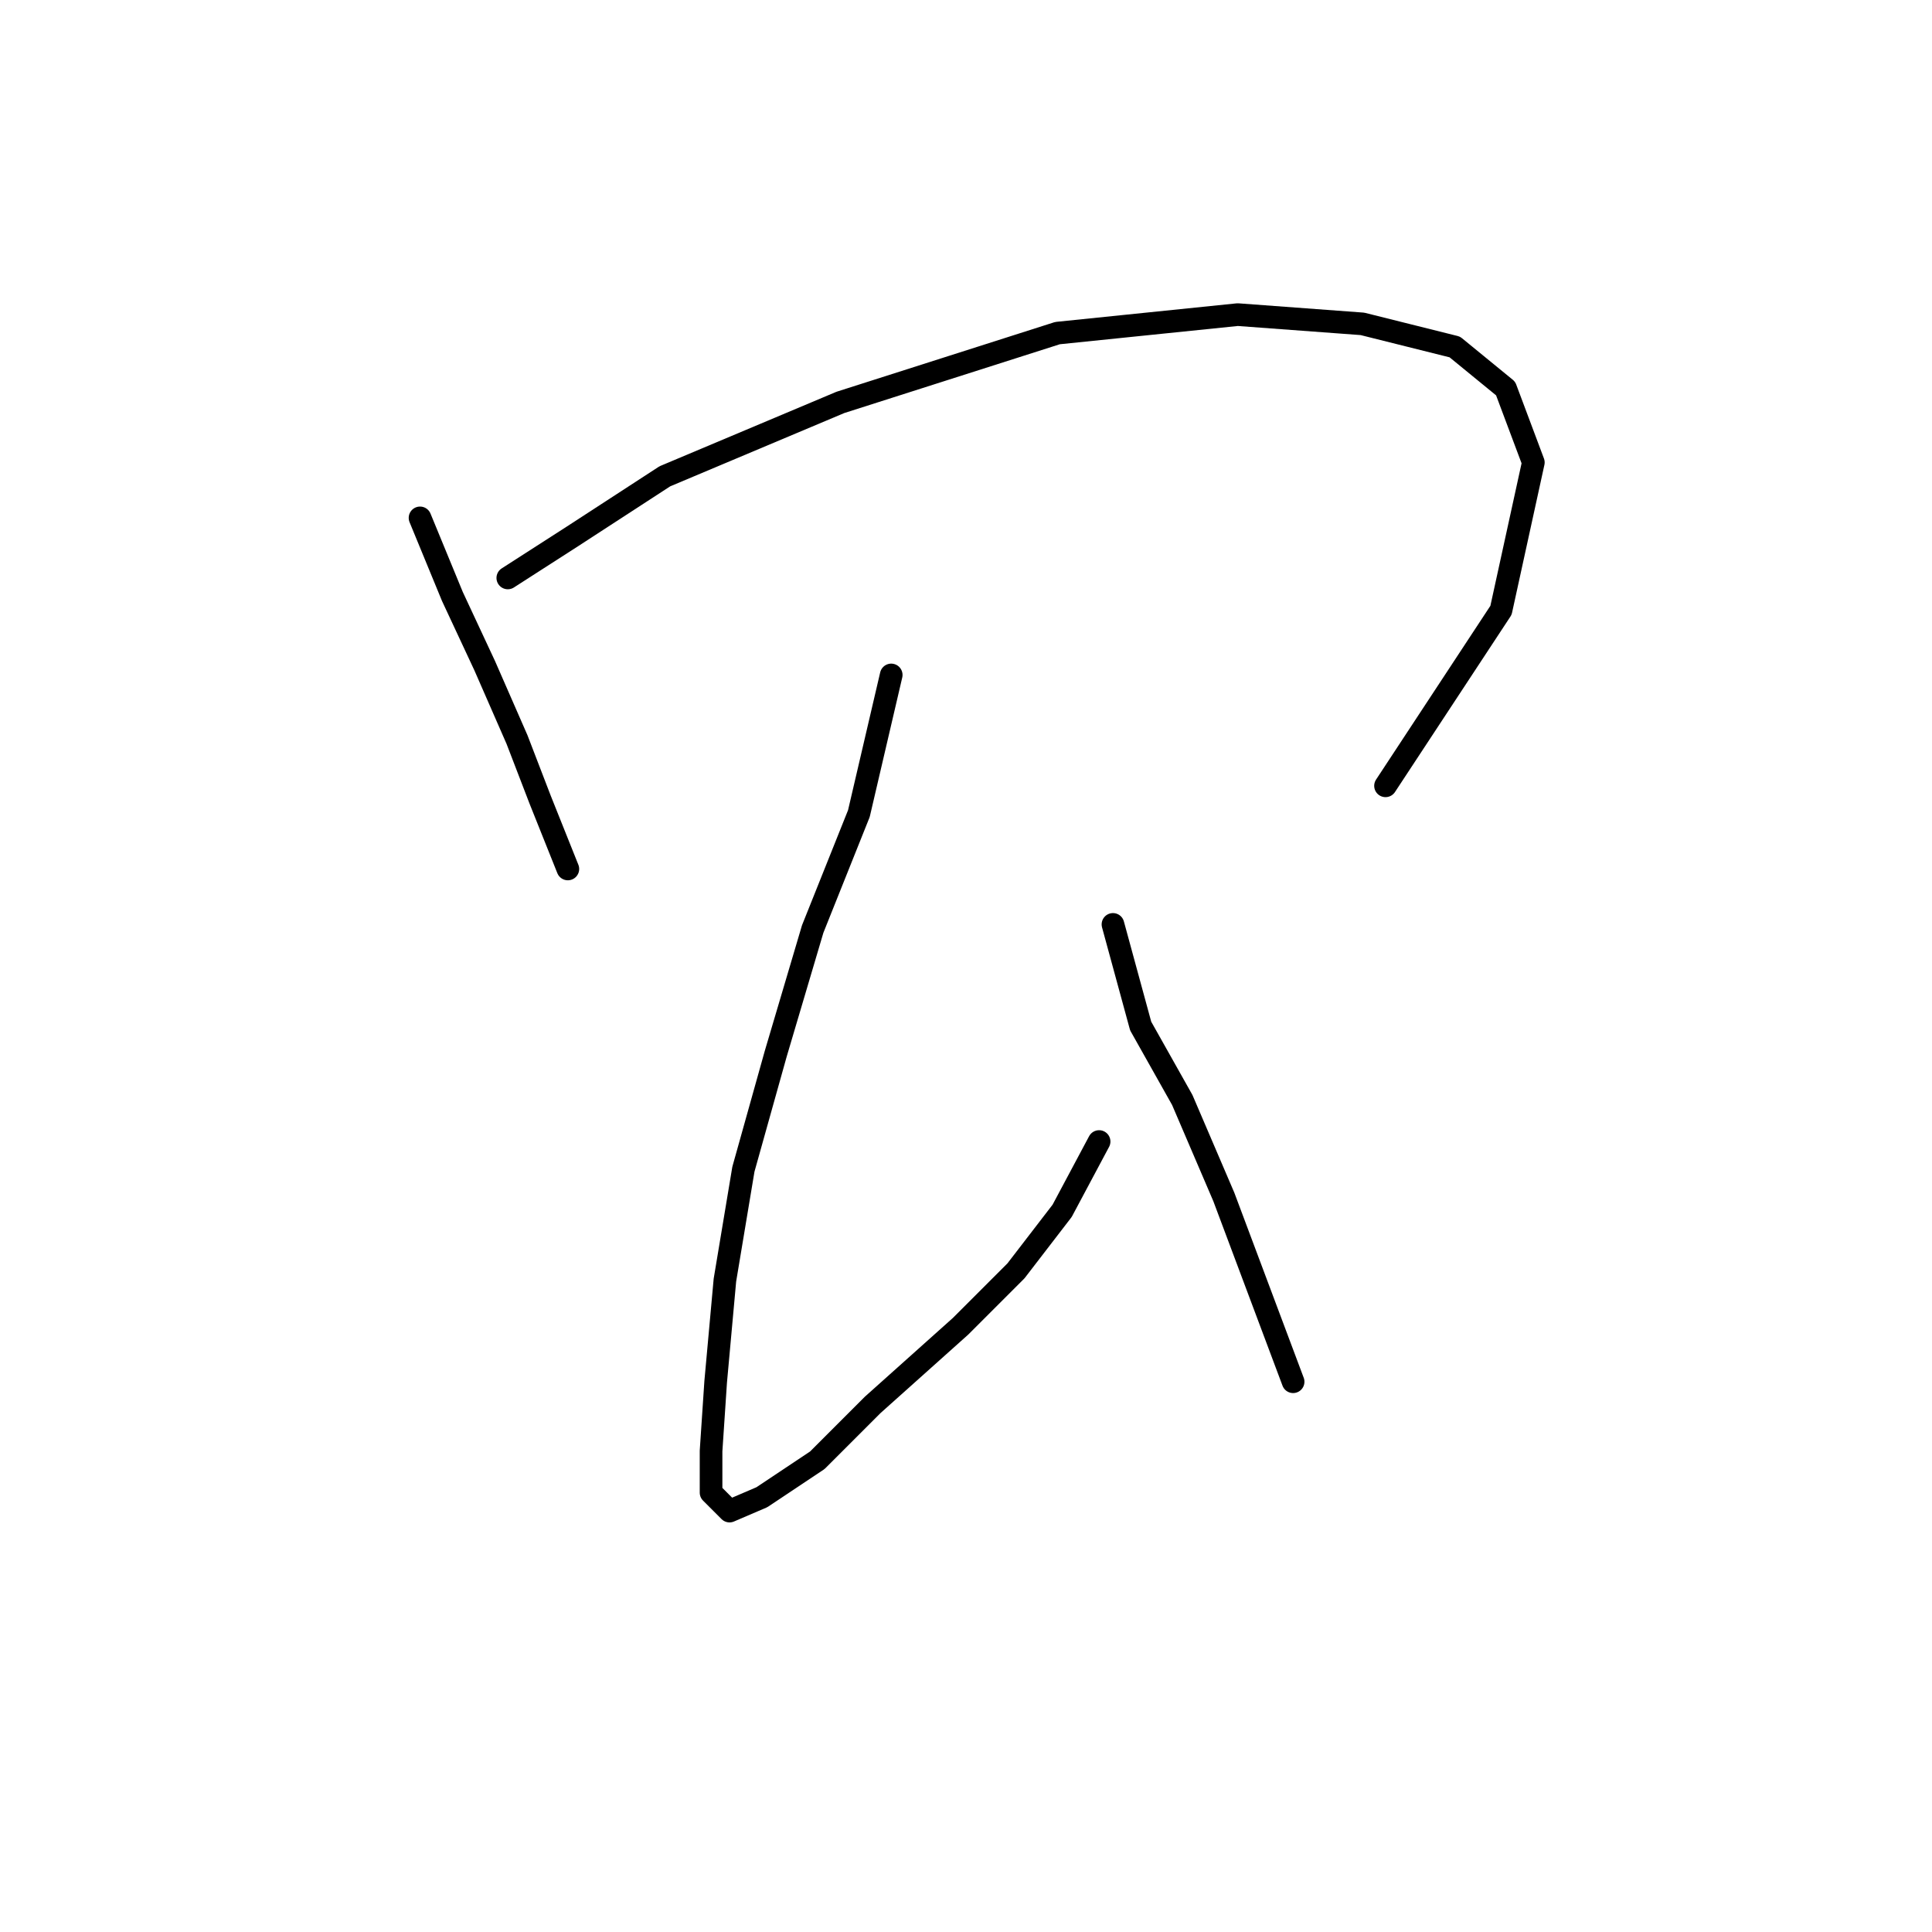 <?xml version="1.0" standalone="no"?>
    <svg width="256" height="256" xmlns="http://www.w3.org/2000/svg" version="1.1">
    <polyline stroke="black" stroke-width="3" stroke-linecap="round" fill="transparent" stroke-linejoin="round" points="55.656 68.622 59.941 79.028 64.226 88.21 68.51 98.004 71.571 105.961 74.019 112.082 75.244 115.143 75.244 115.143 " />
        <polyline stroke="black" stroke-width="3" stroke-linecap="round" fill="transparent" stroke-linejoin="round" points="67.286 76.58 75.856 71.071 88.098 63.113 111.358 53.32 140.128 44.138 164 41.689 180.527 42.914 192.769 45.974 199.503 51.483 203.175 61.277 198.89 80.865 183.588 104.125 183.588 104.125 " />
        <polyline stroke="black" stroke-width="3" stroke-linecap="round" fill="transparent" stroke-linejoin="round" points="118.091 89.434 113.807 107.798 107.686 123.1 102.789 139.628 98.504 154.93 96.055 169.621 94.831 183.088 94.219 192.269 94.219 197.778 96.668 200.227 100.952 198.39 108.298 193.494 115.643 186.148 127.273 175.742 134.619 168.397 140.74 160.439 145.637 151.258 145.637 151.258 " />
        <polyline stroke="black" stroke-width="3" stroke-linecap="round" fill="transparent" stroke-linejoin="round" points="147.473 122.488 151.146 135.955 156.655 145.749 162.164 158.603 171.345 183.088 171.345 183.088 " />
        </svg>